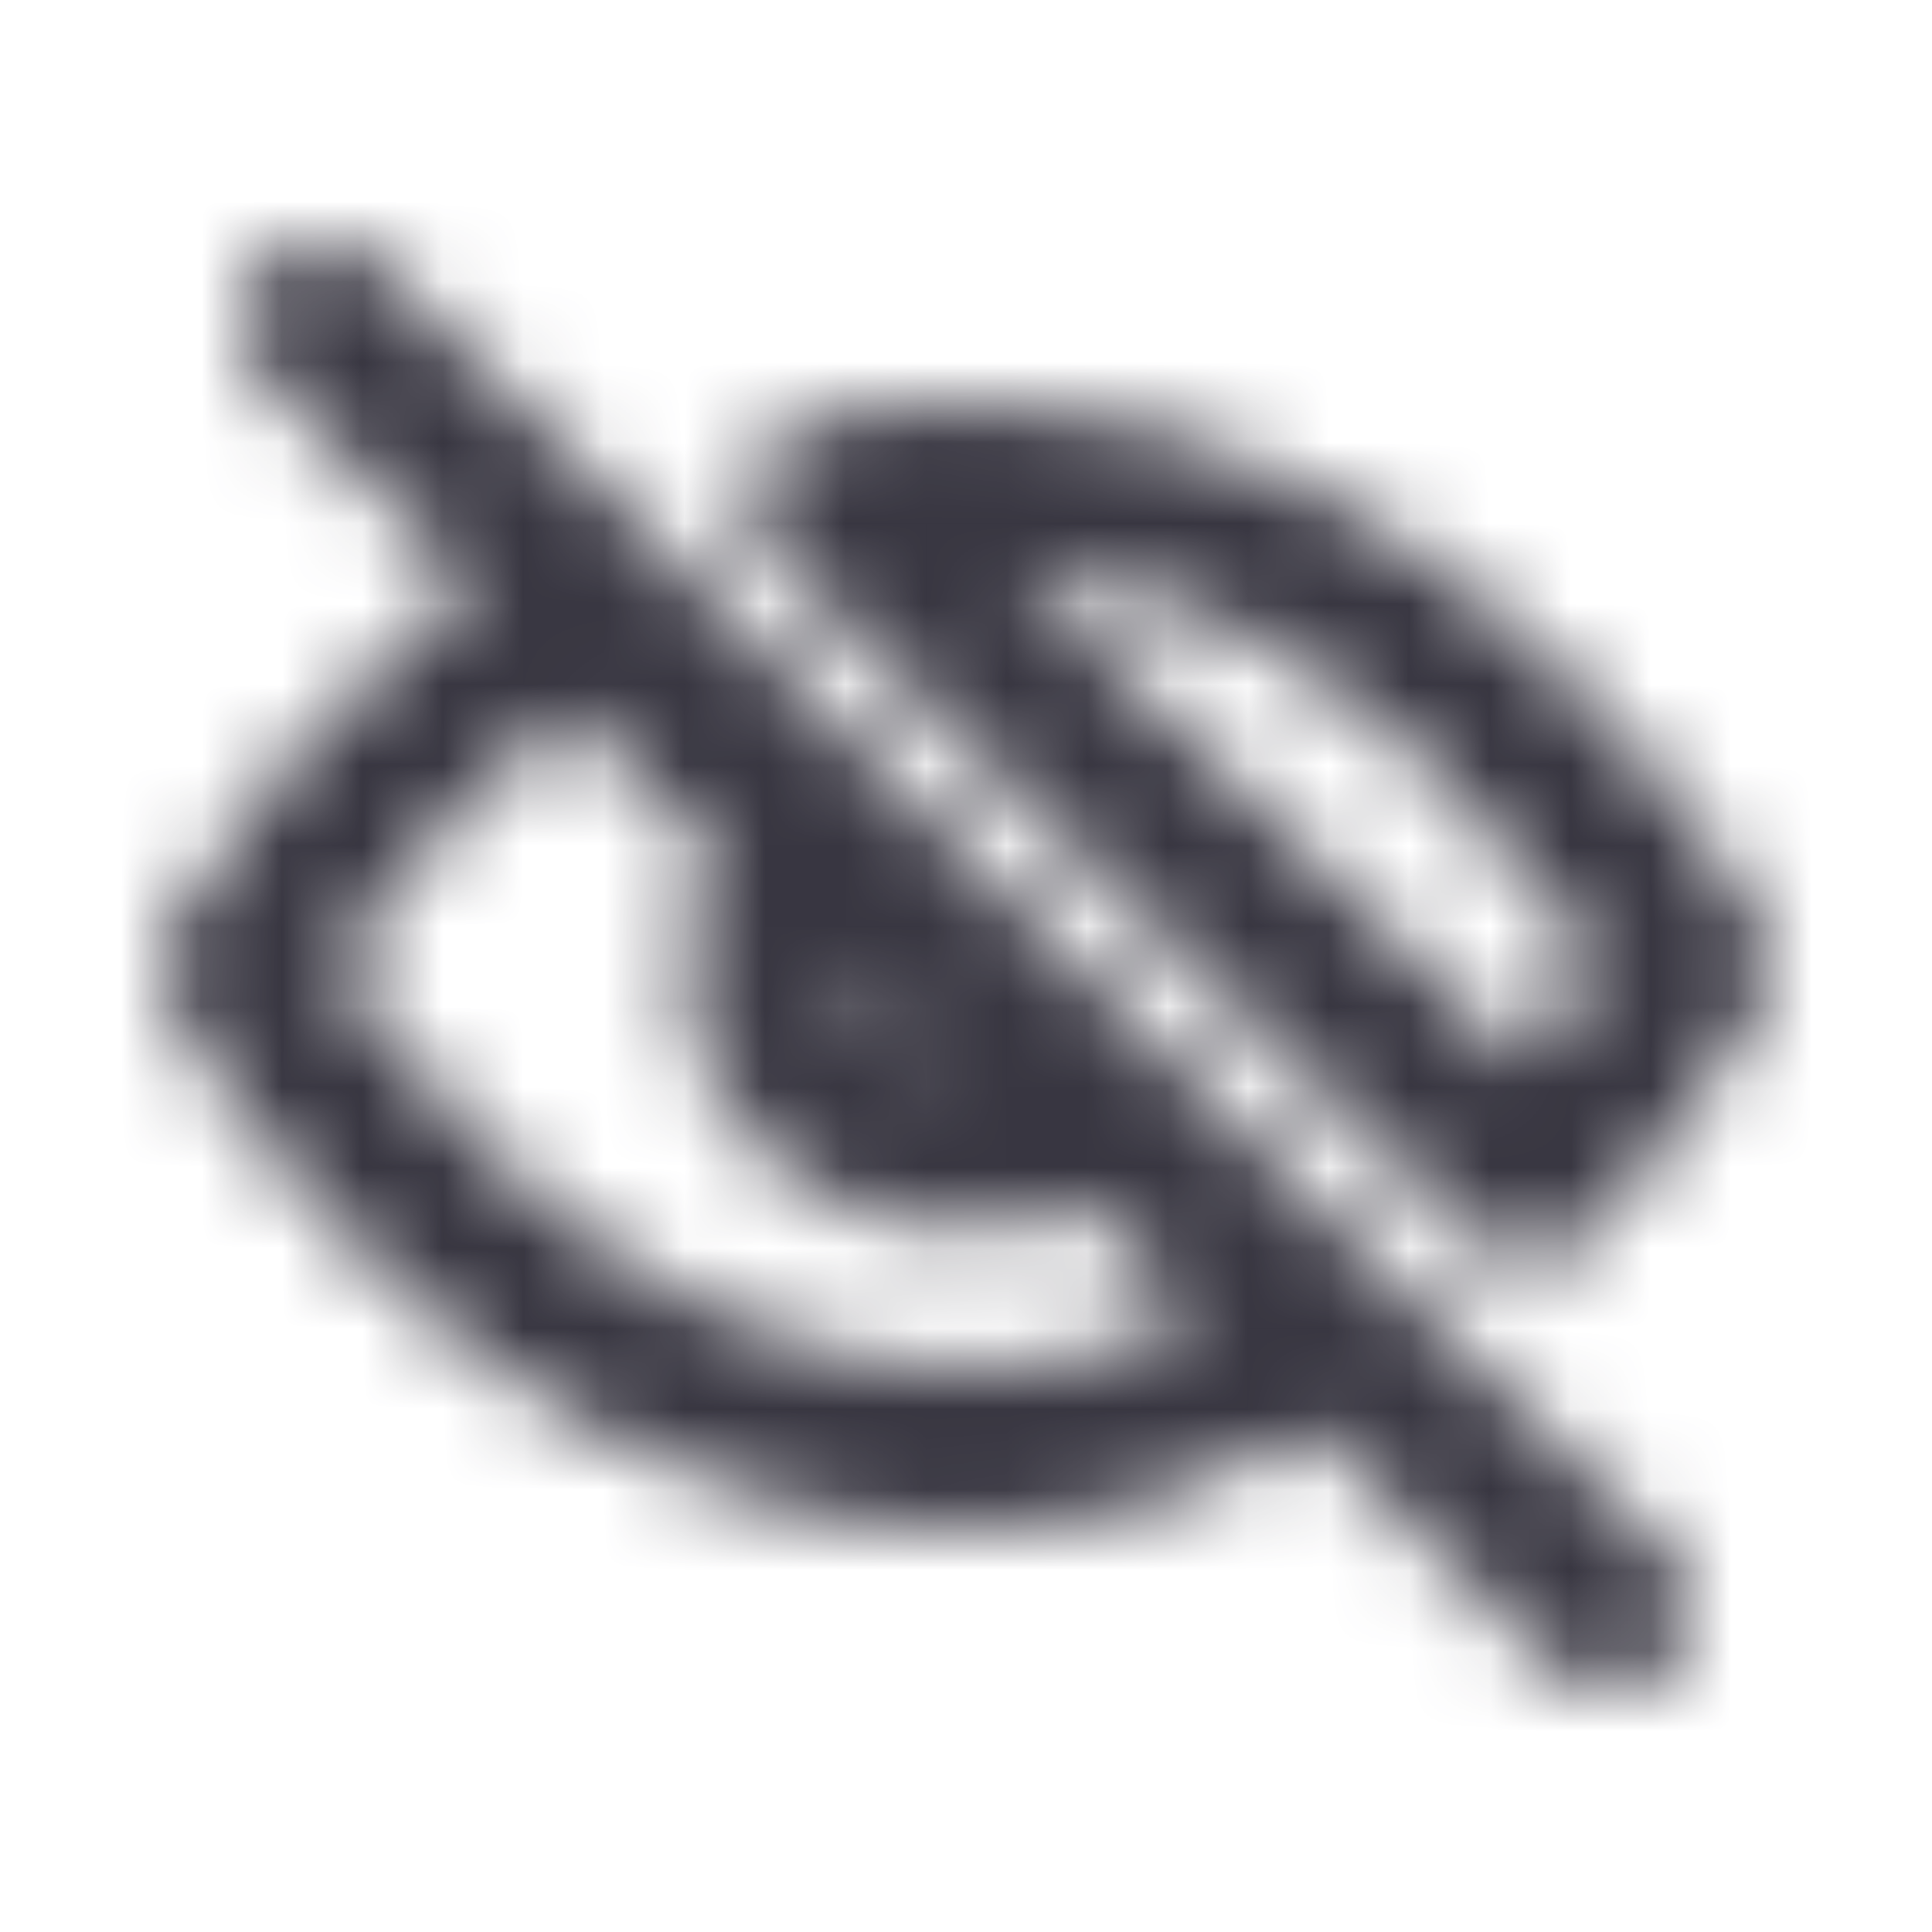 <svg width="24" height="24" viewBox="0 0 24 24" fill="none" xmlns="http://www.w3.org/2000/svg">
<mask id="mask0_512_1039" style="mask-type:alpha" maskUnits="userSpaceOnUse" x="2" y="3" width="20" height="18">
<path fill-rule="evenodd" clip-rule="evenodd" d="M4.707 3.293C4.317 2.902 3.683 2.902 3.293 3.293C2.902 3.683 2.902 4.317 3.293 4.707L5.846 7.261C4.342 8.445 3.083 9.879 2.137 11.495C1.96 11.797 1.954 12.171 2.122 12.479L3 12C2.122 12.479 2.123 12.48 2.123 12.48L2.124 12.482L2.127 12.488L2.137 12.506C2.146 12.521 2.157 12.542 2.172 12.567C2.202 12.619 2.244 12.691 2.299 12.781C2.41 12.961 2.572 13.213 2.783 13.514C3.206 14.113 3.832 14.912 4.653 15.715C6.282 17.308 8.77 19 12 19L12.015 19C13.693 18.975 15.051 18.56 16.364 17.779L19.293 20.707C19.683 21.098 20.317 21.098 20.707 20.707C21.098 20.317 21.098 19.683 20.707 19.293L17.207 15.793C17.207 15.793 17.208 15.793 17.207 15.793L4.707 3.293ZM4.418 12.362C4.325 12.229 4.243 12.108 4.174 12.002C4.943 10.82 5.916 9.756 7.059 8.851L8.862 10.577C8.84 10.618 8.818 10.661 8.797 10.703C8.601 11.107 8.493 11.548 8.485 11.997C8.476 12.447 8.567 12.891 8.748 13.302C8.929 13.713 9.196 14.08 9.527 14.384C9.859 14.688 10.249 14.923 10.672 15.08C11.095 15.237 11.546 15.313 11.998 15.306C12.45 15.298 12.898 15.208 13.316 15.037C13.362 15.018 13.411 14.998 13.461 14.977L14.866 16.321C13.986 16.764 13.086 16.983 11.993 17C9.499 16.997 7.489 15.691 6.051 14.285C5.338 13.588 4.789 12.887 4.418 12.362ZM10.578 12.496C10.526 12.377 10.496 12.254 10.487 12.131L11.697 13.289C11.583 13.272 11.472 13.244 11.367 13.205C11.179 13.135 11.014 13.033 10.879 12.91C10.744 12.787 10.644 12.645 10.578 12.496Z" fill="#383641"/>
<path fill-rule="evenodd" clip-rule="evenodd" d="M12.001 5C11.352 4.999 10.705 5.066 10.072 5.202C9.712 5.28 9.423 5.549 9.321 5.903C9.219 6.258 9.32 6.639 9.584 6.896L18.302 15.388C18.496 15.576 18.758 15.679 19.028 15.671C19.298 15.664 19.554 15.547 19.737 15.348C20.454 14.566 21.325 13.428 21.864 12.504C22.04 12.201 22.046 11.829 21.878 11.521L21.876 11.518L21.873 11.512L21.863 11.494C21.854 11.479 21.843 11.458 21.828 11.433C21.798 11.381 21.756 11.309 21.701 11.219C21.59 11.039 21.428 10.787 21.217 10.487C20.794 9.887 20.168 9.088 19.347 8.285C17.718 6.692 15.231 5 12.001 5ZM18.933 13.21L12.581 7.024C14.811 7.207 16.623 8.419 17.949 9.715C18.662 10.412 19.211 11.113 19.582 11.639C19.674 11.77 19.755 11.889 19.824 11.995C19.561 12.391 19.249 12.815 18.933 13.21ZM21 12L21.878 11.521C21.878 11.521 21.878 11.521 21 12ZM12.001 5H12V6L12.002 5L12.001 5Z" fill="#383641"/>
</mask>
<g mask="url(#mask0_512_1039)">
<rect width="24" height="24" fill="#383641"/>
</g>
</svg>
